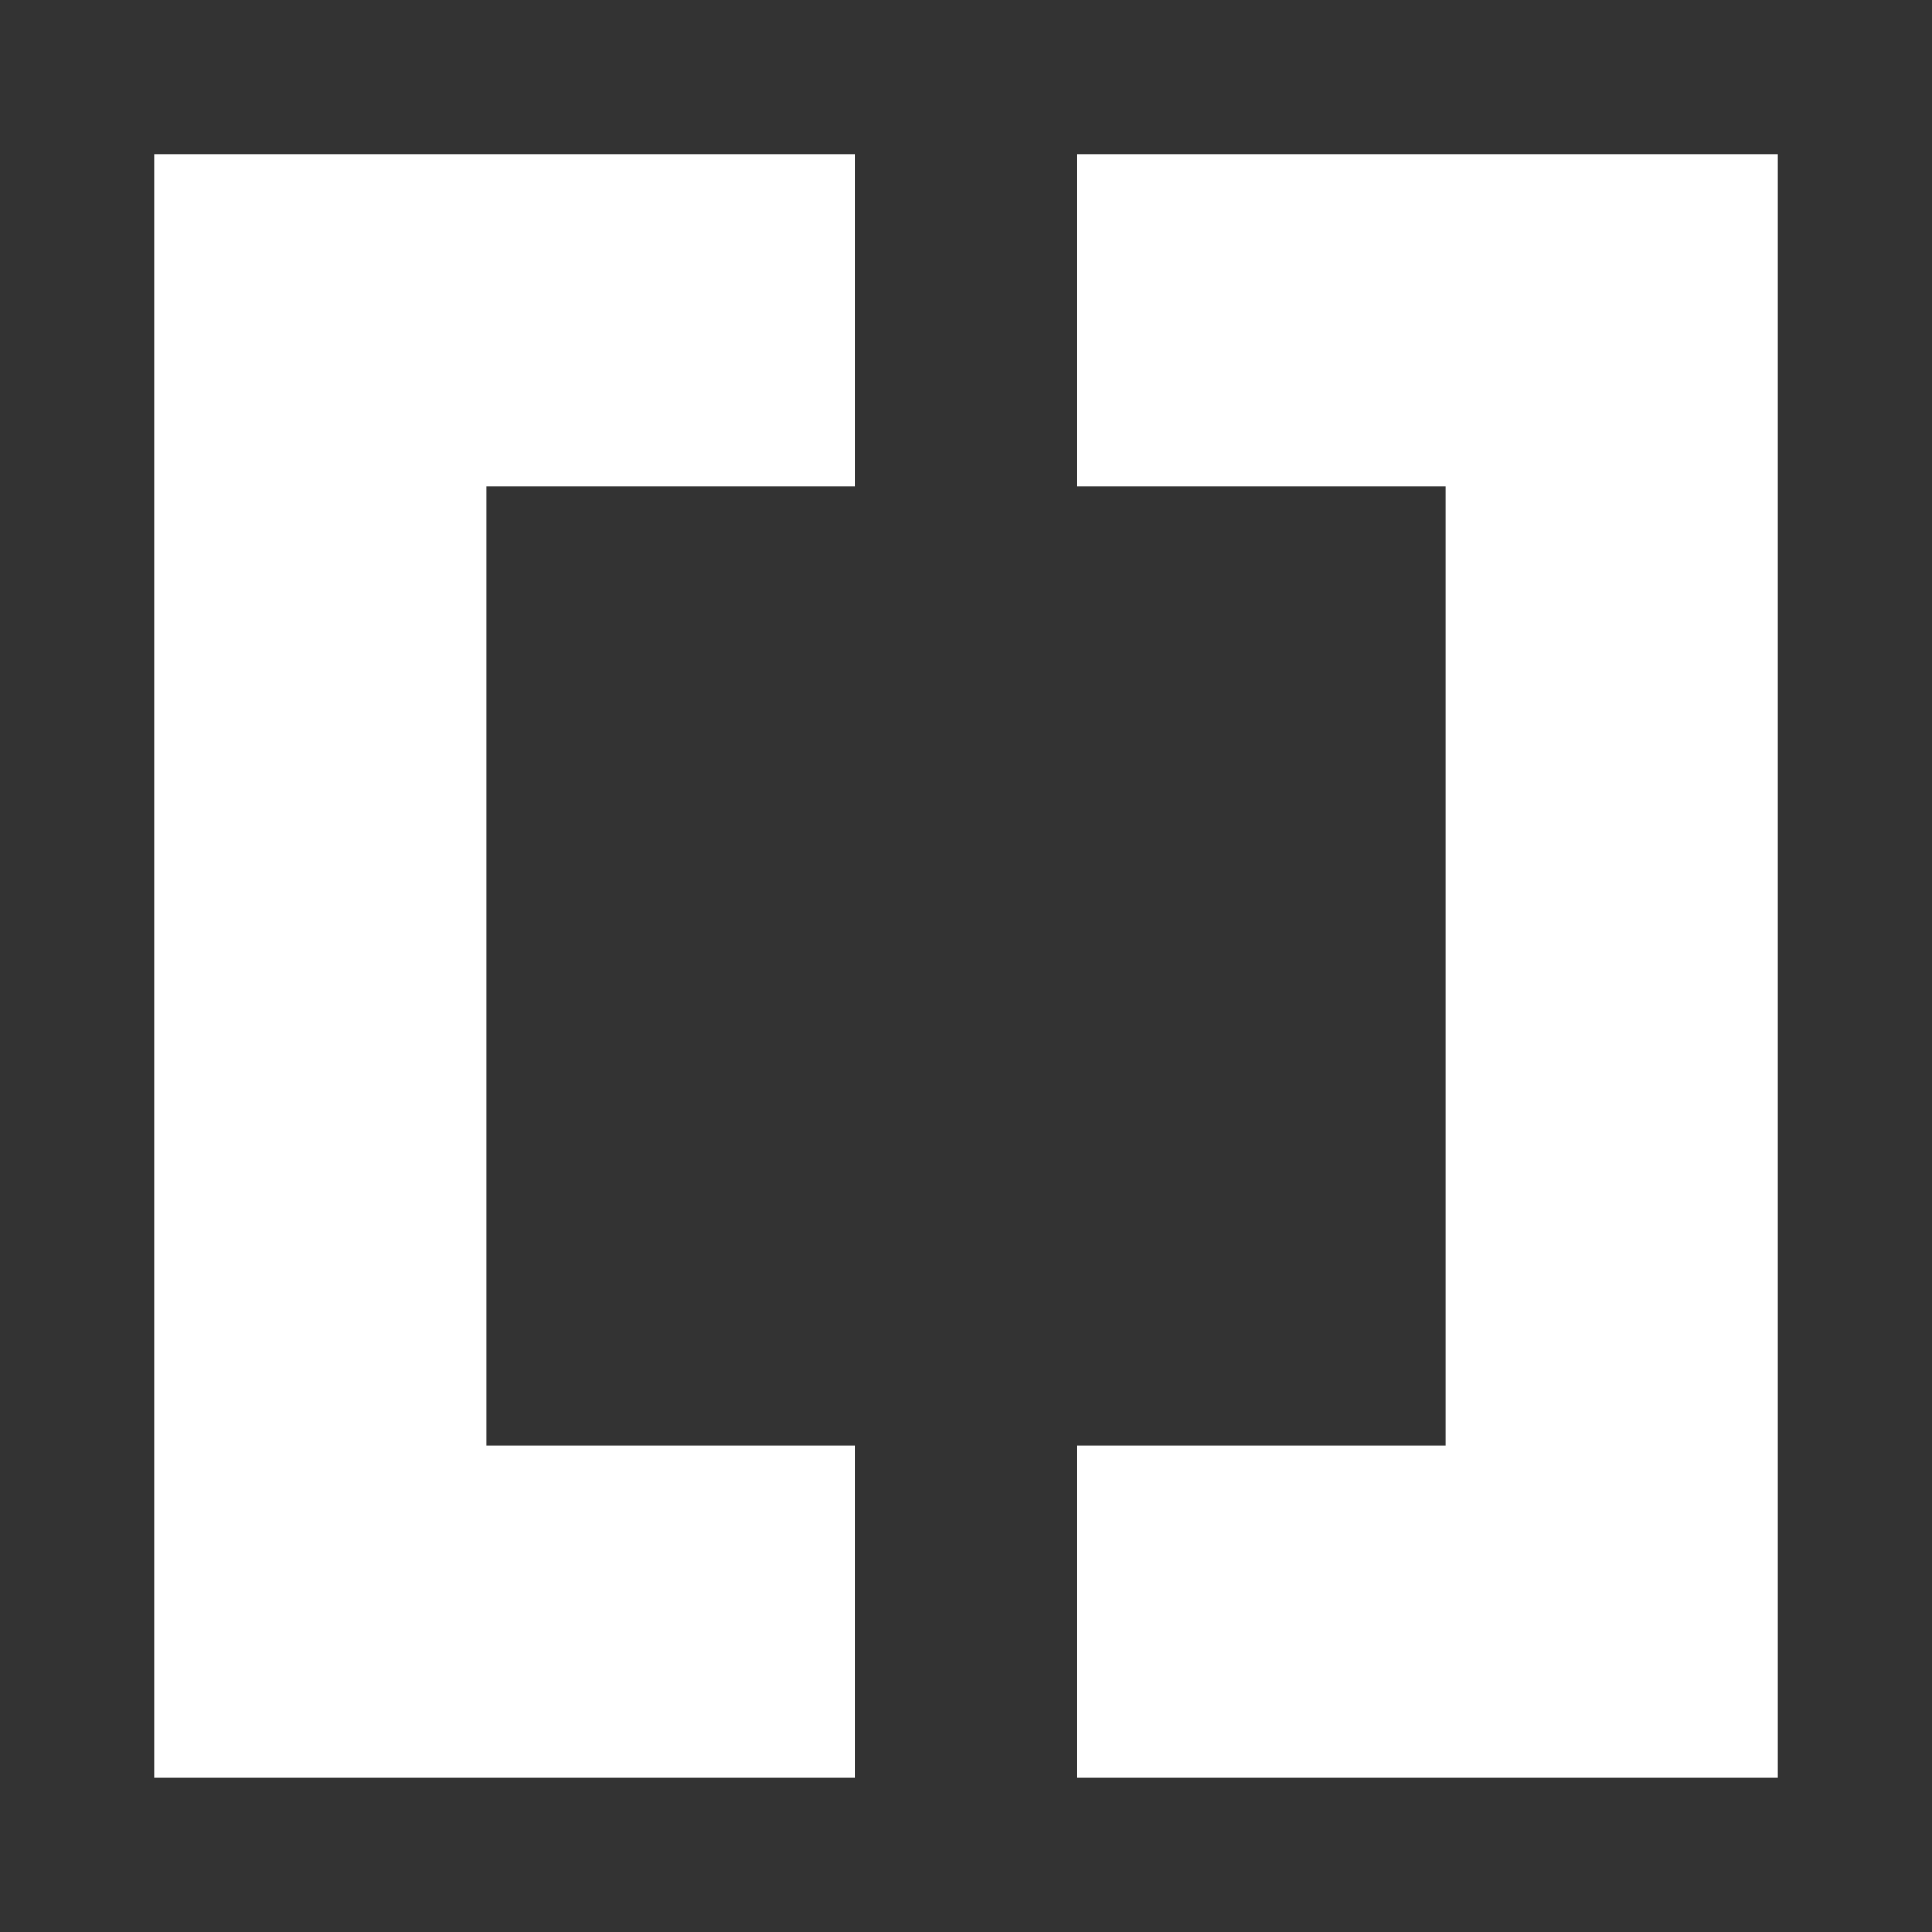 <?xml version="1.0" encoding="UTF-8" standalone="no"?>
<!-- Created with Inkscape (http://www.inkscape.org/) -->

<svg
   xmlns:dc="http://purl.org/dc/elements/1.1/"
   xmlns:cc="http://creativecommons.org/ns#"
   xmlns:rdf="http://www.w3.org/1999/02/22-rdf-syntax-ns#"
   xmlns:svg="http://www.w3.org/2000/svg"
   xmlns="http://www.w3.org/2000/svg"
   xmlns:inkscape="http://www.inkscape.org/namespaces/inkscape"
   version="1.1"
   width="100%"
   height="100%"
   viewBox="0 0 512 512"
   id="svg2">
  <rect x="0" y="0" width="512" height="512" fill="#333333" stroke="none"/>
  <defs
     id="defs58" />
  <rect
     width="512"
     height="512"
     rx="25.988"
     x="0"
     y="0"
     id="rect4"
     style="fill:none" />
  <path
     d="m 40.813,40.813 v 430.38 h 1.781 v 1.781 h 1.781 v 1.781 h 1.781 v 1.781 h 1.719 v 1.719 h 1.781 v 1.781 h 1.781 v 1.75 h 1.75 v 1.781 h 1.781 v 1.781 h 1.781 v 1.781 h 1.719 v 1.719 h 1.781 v 1.781 h 1.781 v 1.781 h 1.781 v 1.781 h 1.781 v 1.781 h 1.781 v 1.75 h 1.719 v 1.75 h 1.781 v 1.75 h 1.75 v 1.781 h 1.781 v 1.781 h 1.781 v 1.781 h 1.781 v 1.781 h 1.719 v 1.719 h 1.781 v 1.781 h 1.781 v 0.156 h 402.75 c 14.397,0 26,-11.603 26,-26 V 83.252 h -0.156 V 81.471 H 510.06 V 79.69 h -1.719 V 77.971 H 506.56 V 76.19 h -1.781 v -1.781 h -1.781 v -1.75 h -1.781 v -1.781 h -1.75 v -1.781 h -1.75 v -1.719 h -1.75 v -1.781 h -1.781 v -1.781 h -1.781 v -1.781 h -1.781 v -1.781 h -1.781 v -1.781 h -1.719 v -1.719 h -1.781 v -1.781 h -1.781 v -1.781 h -1.781 v -1.75 H 480 v -1.781 h -1.75 V 47.88 h -1.75 v -1.719 h -1.75 V 44.38 h -1.781 v -1.781 h -1.781 v -1.781 h -185.87 v 60.16 h -0.281 v -1.781 h -1.781 v -1.781 h -1.781 v -1.781 h -1.781 v -1.781 h -1.781 v -1.75 h -1.719 v -1.75 h -1.781 v -1.75 h -1.75 v -1.781 h -1.781 v -1.781 h -1.781 V 83.261 H 267.32 V 81.48 h -1.781 V 79.699 H 263.82 V 77.98 h -1.781 v -1.781 h -1.781 v -1.781 h -1.781 v -1.781 h -1.75 v -1.75 h -1.781 v -1.781 h -1.719 v -1.719 h -1.781 v -1.781 h -1.781 v -1.781 h -1.781 v -1.781 h -1.781 v -1.781 h -1.781 v -1.781 h -1.719 v -1.719 h -1.781 v -1.781 h -1.781 v -1.781 h -1.781 v -1.75 h -1.75 V 49.67 h -1.781 V 47.889 H 232.01 V 46.17 h -1.781 v -1.781 h -1.781 v -1.781 h -1.781 V 40.827 H 40.857 40.826"
     inkscape:connector-curvature="0"
     id="path52"
     style="fill-opacity:0.0" />
  <path
     d="m 40.816,471.18 c 61.953,0 123.91,0 185.86,0 0,-29.359 0,-58.719 0,-88.08 -32.594,0 -65.19,0 -97.78,0 0,-84.74 0,-169.47 0,-254.21 32.594,0 65.19,0 97.78,0 0,-29.359 0,-58.719 0,-88.08 -61.953,0 -123.91,0 -185.86,0 0,143.46 0,286.91 0,430.37 m 244.51,-342.29 c 32.594,0 65.19,0 97.78,0 0,84.74 0,169.47 0,254.21 -32.594,0 -65.19,0 -97.78,0 0,29.359 0,58.719 0,88.08 61.953,0 123.91,0 185.86,0 0,-143.46 0,-286.91 0,-430.37 -61.953,0 -123.91,0 -185.86,0 0,29.359 0,58.719 0,88.08"
     inkscape:connector-curvature="0"
     id="path54"
     style="fill:#ffffff" />
</svg>
